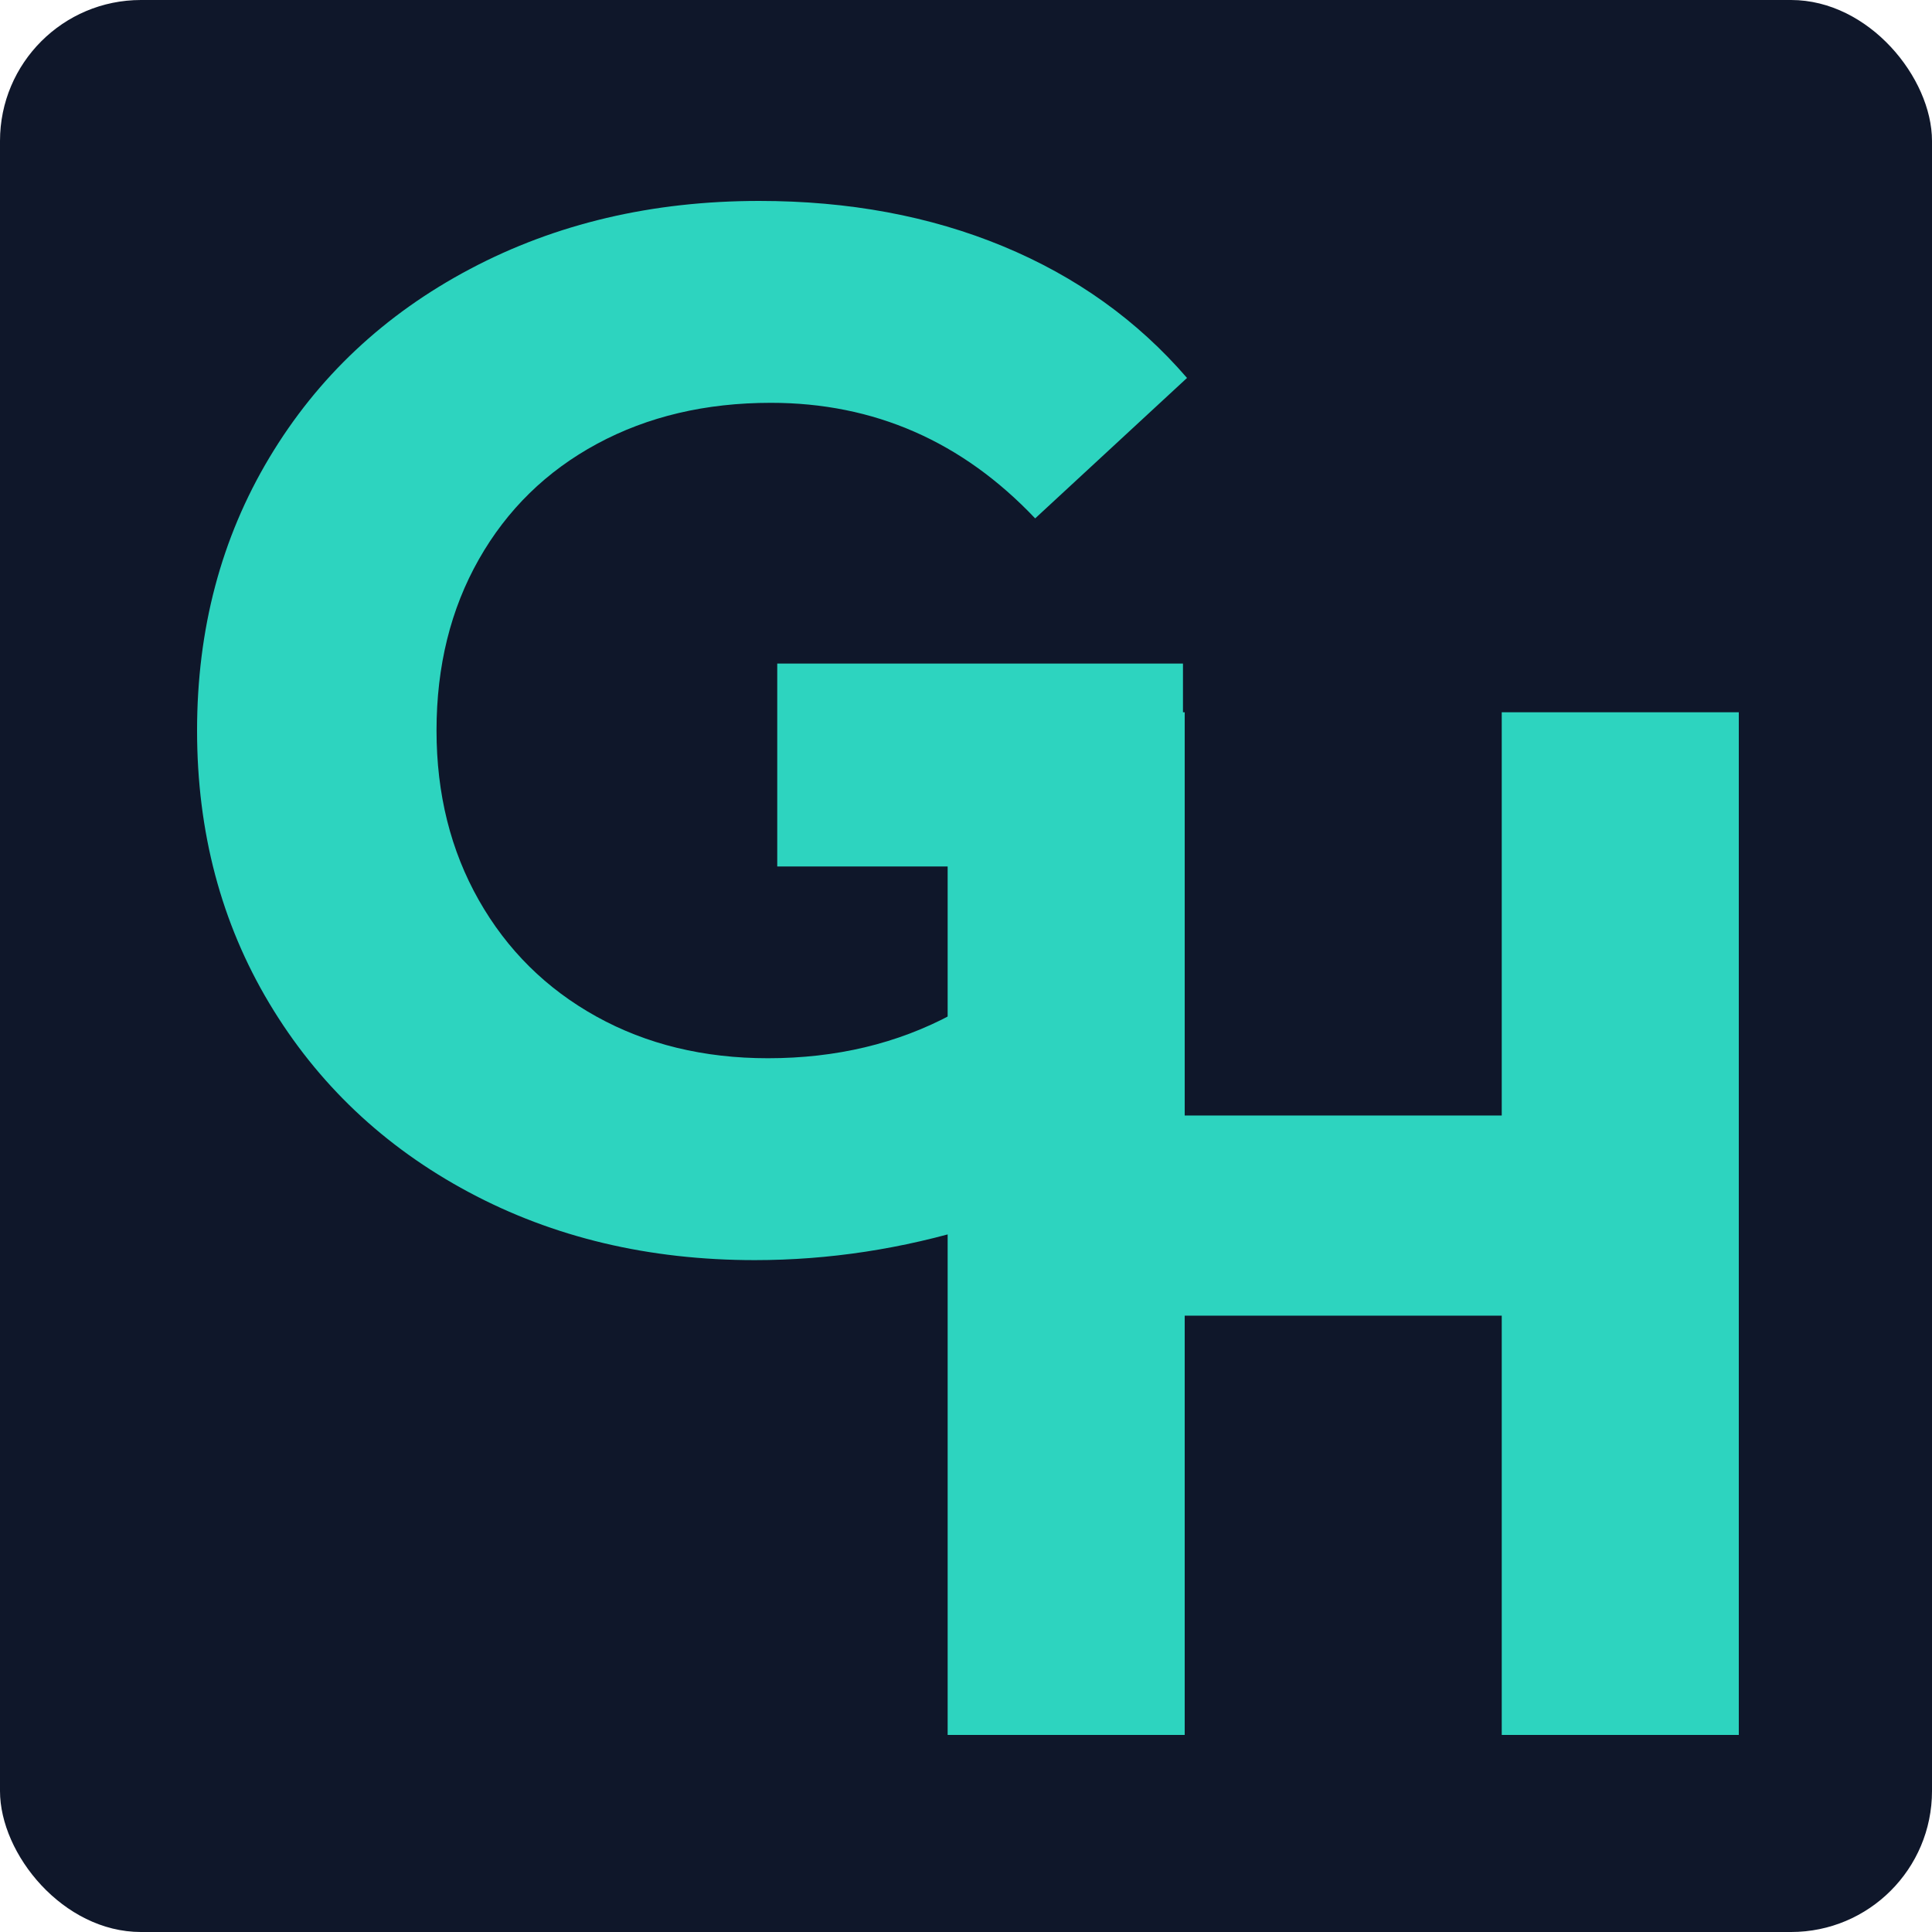 <svg viewbox="0 0 500 500" width="500" height="500" xmlns="http://www.w3.org/2000/svg"><g fill="none" fill-rule="evenodd"><rect fill="#0F172A" width="500" height="500" rx="36.477"/><g fill="#2DD4BF"><path d="M246.362 184.895h55.926v107.527c-14.36 10.854-30.986 19.183-49.88 24.989-18.894 5.805-37.914 8.708-57.06 8.708-27.458 0-52.146-5.869-74.063-17.606-21.917-11.737-39.11-28.017-51.58-48.841C57.235 238.848 51 215.31 51 189.06c0-26.251 6.235-49.789 18.705-70.613 12.47-20.824 29.79-37.104 51.958-48.841C143.832 57.869 168.77 52 196.483 52c23.176 0 44.21 3.912 63.105 11.737 18.893 7.825 34.764 19.183 47.612 34.076l-39.3 36.347c-18.893-19.94-41.691-29.91-68.395-29.91-16.878 0-31.867 3.533-44.967 10.6-13.1 7.068-23.302 17.038-30.608 29.911-7.306 12.873-10.958 27.64-10.958 44.299 0 16.406 3.652 31.046 10.958 43.92 7.306 12.872 17.445 22.906 30.42 30.1 12.973 7.193 27.773 10.79 44.4 10.79 17.634 0 33.505-3.786 47.612-11.359v-77.616z" fill-rule="nonzero"/><path fill-rule="nonzero" d="M450 184.333V449h-61.351V340.487H306.6V449H245.25V184.333h61.351v104.355h82.048V184.333z"/><path d="M201.15 171.73h105v52.513h-105z"/></g></g></svg>